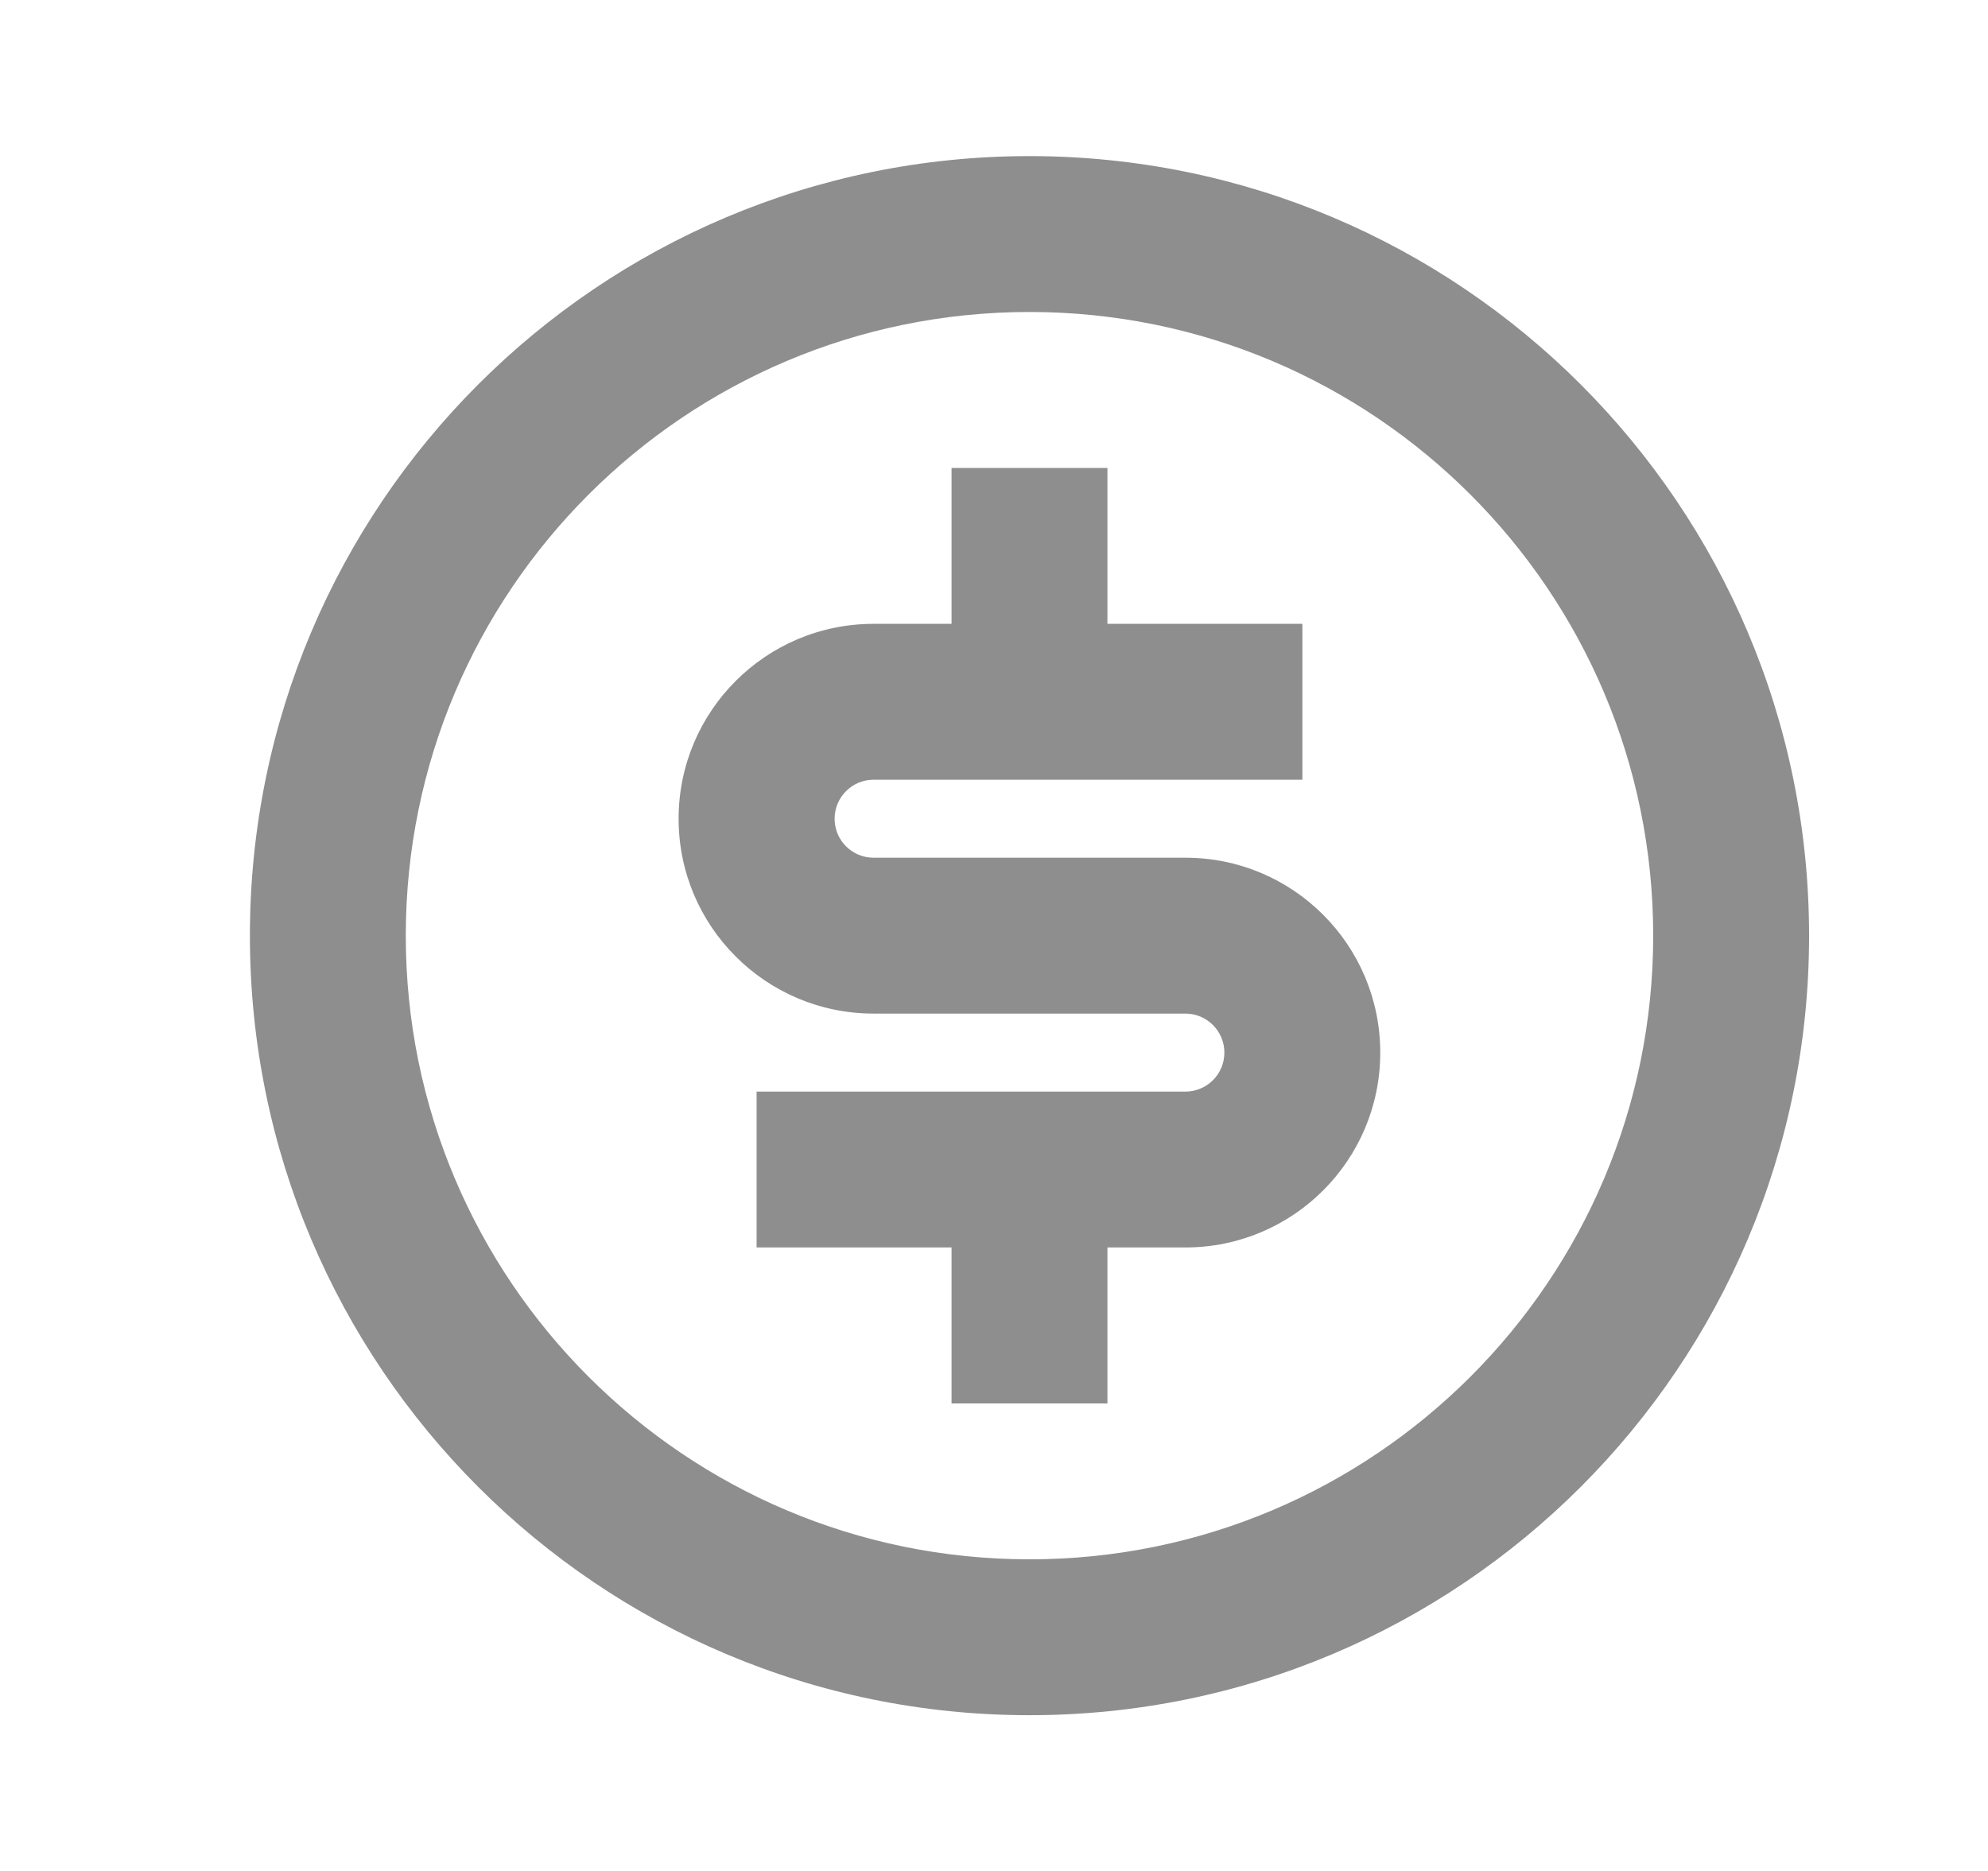 <svg width="17" height="16" viewBox="0 0 17 16" fill="none" xmlns="http://www.w3.org/2000/svg">
<g id="Cycle Amount Icon">
<path id="Vector" d="M8.803 14.668C5.121 14.668 2.137 11.684 2.137 8.002C2.137 4.32 5.121 1.335 8.803 1.335C12.485 1.335 15.47 4.32 15.47 8.002C15.47 11.684 12.485 14.668 8.803 14.668ZM8.803 13.335C11.749 13.335 14.137 10.947 14.137 8.002C14.137 5.056 11.749 2.668 8.803 2.668C5.858 2.668 3.47 5.056 3.47 8.002C3.47 10.947 5.858 13.335 8.803 13.335ZM6.47 9.335H10.137C10.321 9.335 10.47 9.186 10.47 9.002C10.47 8.818 10.321 8.668 10.137 8.668H7.47C6.55 8.668 5.803 7.922 5.803 7.002C5.803 6.081 6.55 5.335 7.47 5.335H8.137V4.002H9.47V5.335H11.137V6.668H7.47C7.286 6.668 7.137 6.818 7.137 7.002C7.137 7.186 7.286 7.335 7.47 7.335H10.137C11.057 7.335 11.803 8.081 11.803 9.002C11.803 9.922 11.057 10.668 10.137 10.668H9.47V12.002H8.137V10.668H6.47V9.335Z" fill="#8E8E8E"/>
</g>
</svg>
